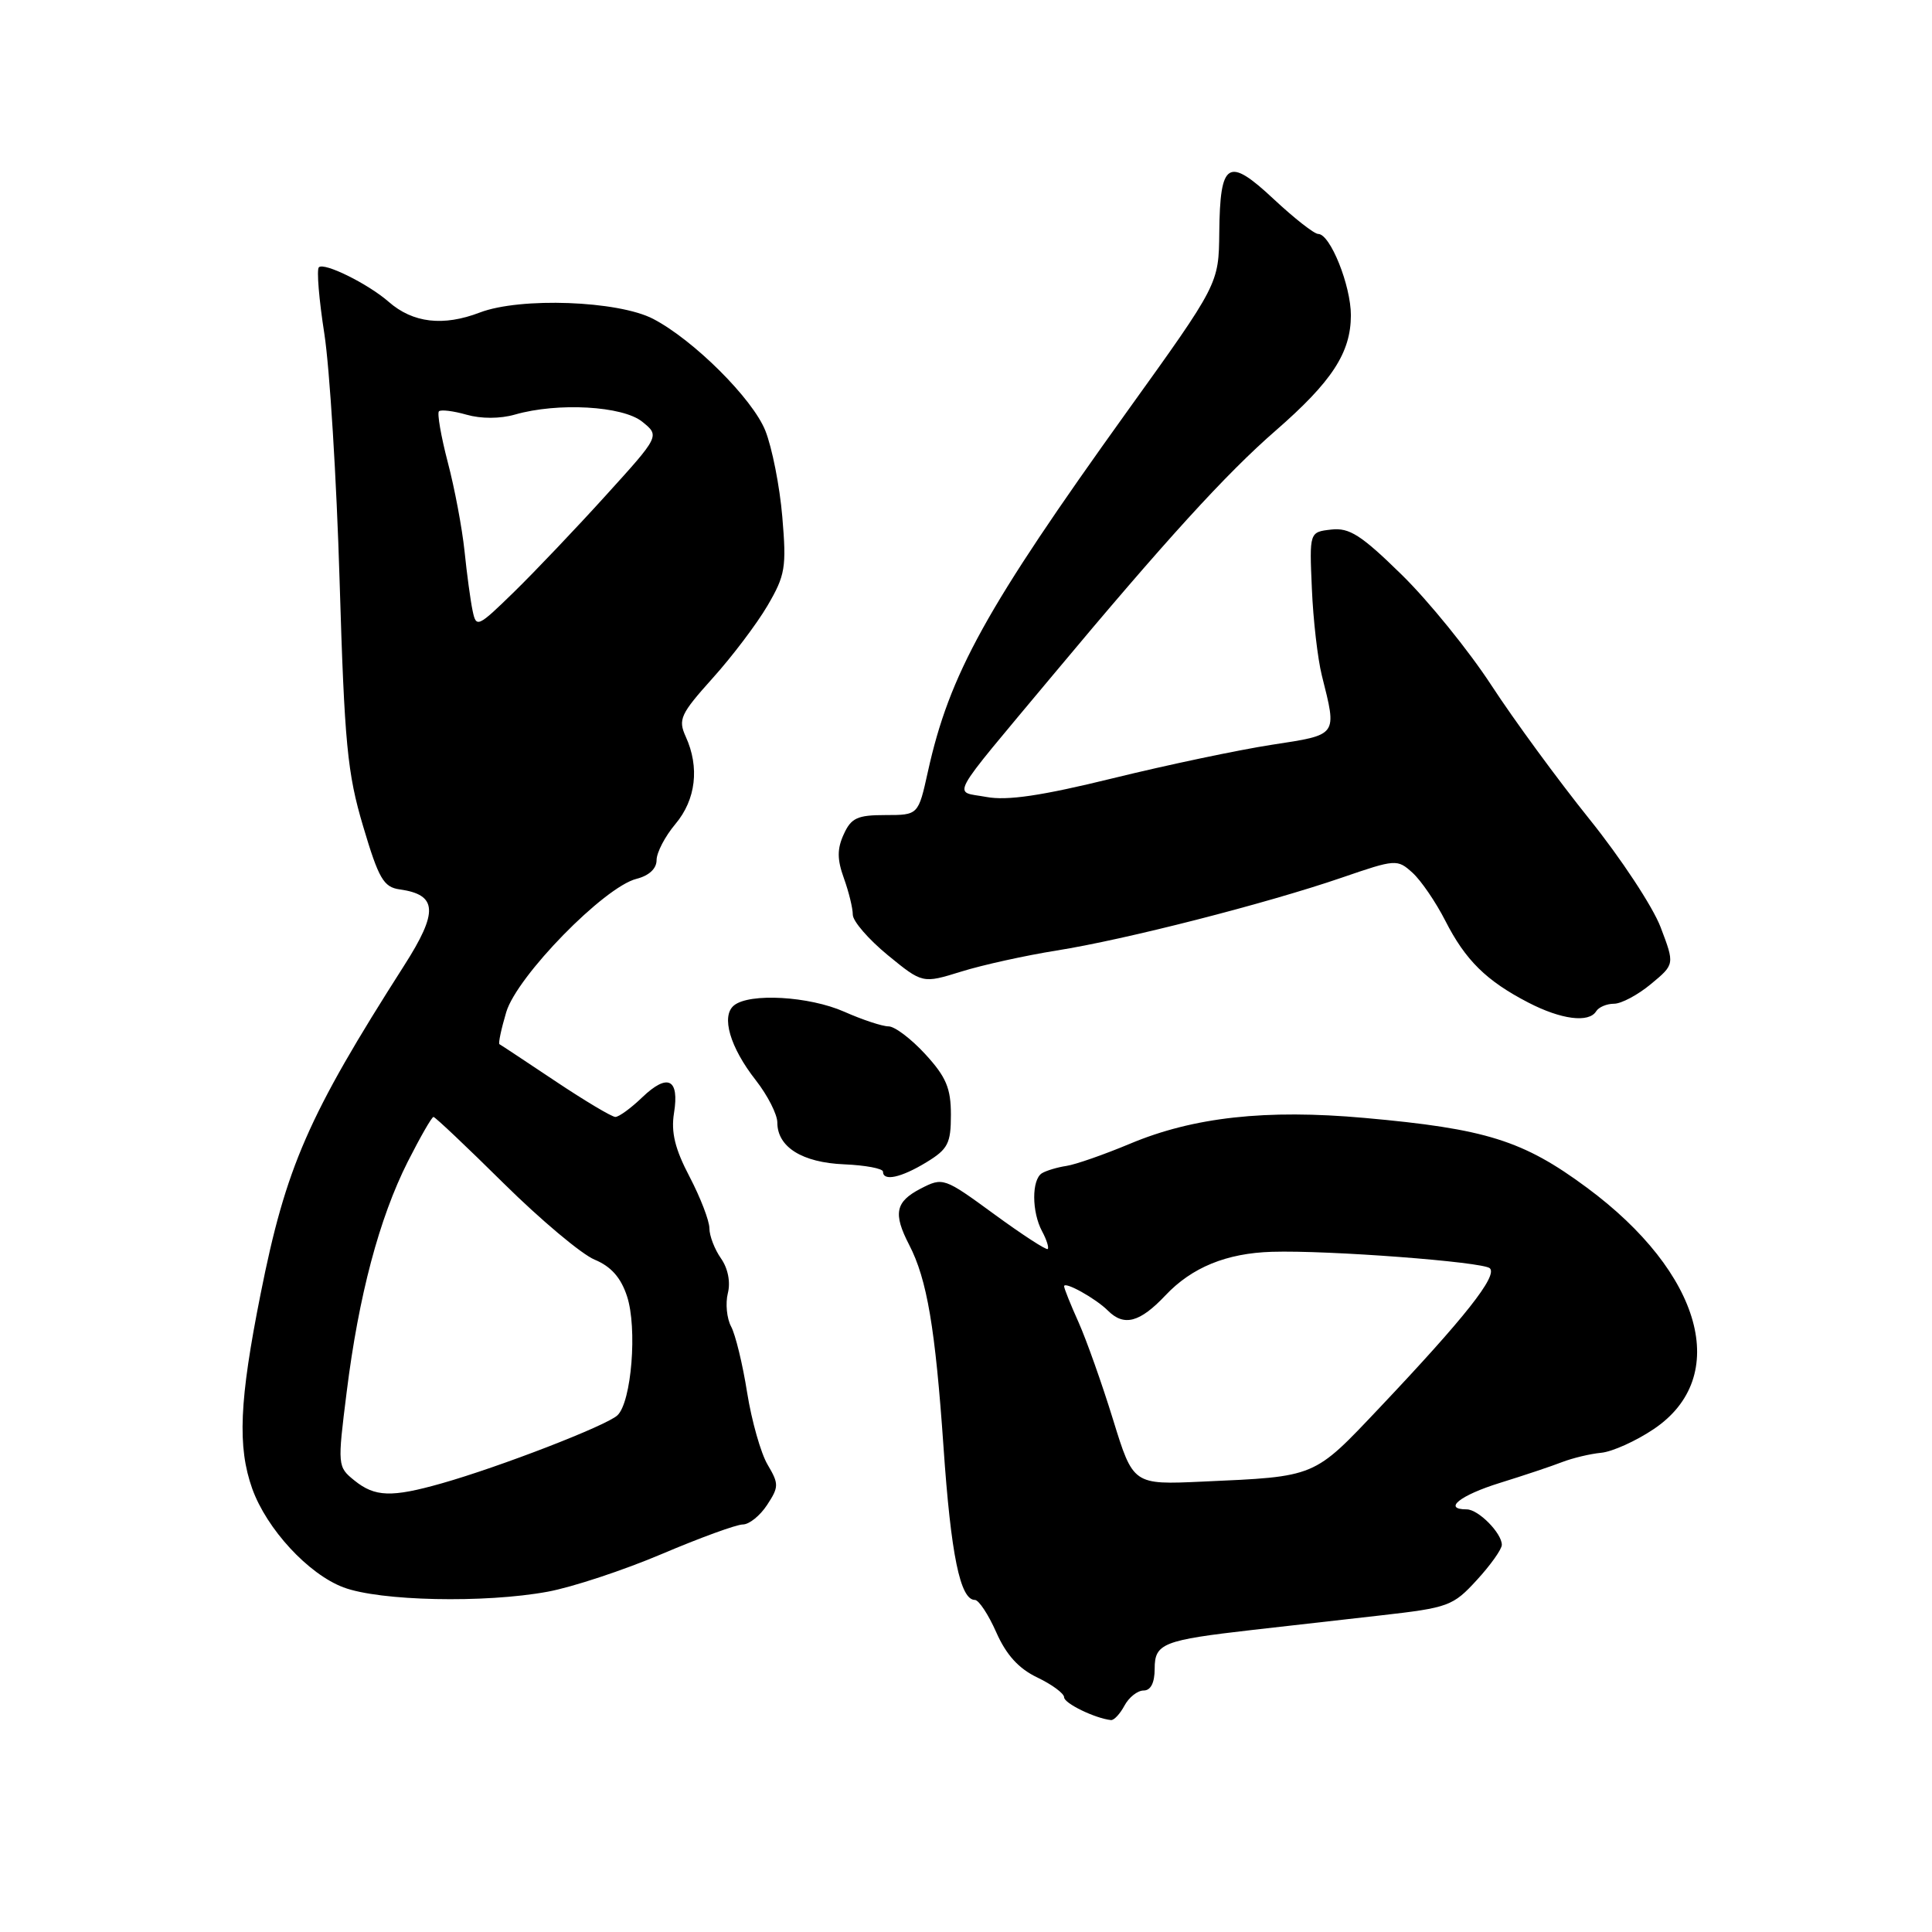 <?xml version="1.0" encoding="UTF-8" standalone="no"?>
<!DOCTYPE svg PUBLIC "-//W3C//DTD SVG 1.1//EN" "http://www.w3.org/Graphics/SVG/1.1/DTD/svg11.dtd" >
<svg xmlns="http://www.w3.org/2000/svg" xmlns:xlink="http://www.w3.org/1999/xlink" version="1.1" viewBox="0 0 256 256">
 <g >
 <path fill="currentColor"
d=" M 149.00 226.00 C 149.59 224.90 150.73 224.00 151.54 224.00 C 152.48 224.00 153.00 222.98 153.00 221.11 C 153.00 217.76 154.10 217.33 166.00 215.97 C 170.12 215.50 177.75 214.63 182.94 214.05 C 191.94 213.03 192.53 212.81 195.69 209.36 C 197.51 207.38 199.00 205.28 199.00 204.70 C 199.00 203.15 195.89 200.00 194.35 200.00 C 191.12 200.00 193.46 198.13 198.75 196.49 C 201.91 195.51 205.62 194.27 207.00 193.73 C 208.38 193.20 210.70 192.64 212.17 192.50 C 213.63 192.36 216.77 190.95 219.13 189.36 C 229.40 182.46 225.58 168.69 210.26 157.36 C 201.81 151.11 196.90 149.57 180.80 148.13 C 167.75 146.96 158.13 148.02 149.71 151.56 C 146.29 152.99 142.51 154.31 141.31 154.49 C 140.10 154.67 138.64 155.11 138.06 155.46 C 136.69 156.31 136.70 160.57 138.08 163.15 C 138.68 164.26 139.01 165.32 138.83 165.50 C 138.65 165.68 135.46 163.61 131.74 160.89 C 125.08 156.02 124.95 155.98 121.99 157.50 C 118.64 159.24 118.32 160.79 120.47 164.95 C 122.84 169.52 123.93 175.99 125.02 191.73 C 126.00 206.02 127.23 212.00 129.18 212.00 C 129.69 212.00 130.97 213.93 132.01 216.29 C 133.34 219.29 134.98 221.10 137.46 222.28 C 139.40 223.21 141.00 224.39 141.00 224.90 C 141.00 225.70 145.07 227.68 147.21 227.92 C 147.61 227.96 148.41 227.10 149.00 226.00 Z  M 72.57 210.91 C 75.83 210.31 82.64 208.06 87.70 205.91 C 92.76 203.76 97.59 202.00 98.43 202.00 C 99.27 202.00 100.71 200.84 101.64 199.42 C 103.21 197.03 103.22 196.63 101.72 194.09 C 100.82 192.59 99.60 188.28 99.00 184.53 C 98.41 180.78 97.45 176.83 96.87 175.76 C 96.30 174.69 96.11 172.71 96.44 171.37 C 96.82 169.89 96.46 168.06 95.53 166.74 C 94.69 165.54 94.00 163.75 94.00 162.76 C 94.00 161.77 92.82 158.70 91.38 155.94 C 89.43 152.23 88.90 150.03 89.31 147.48 C 90.04 142.95 88.48 142.17 85.11 145.39 C 83.62 146.83 82.01 148.00 81.54 148.00 C 81.07 148.00 77.50 145.87 73.59 143.26 C 69.69 140.66 66.36 138.45 66.18 138.36 C 66.01 138.27 66.41 136.36 67.08 134.11 C 68.51 129.34 80.06 117.52 84.34 116.45 C 86.00 116.03 87.00 115.10 87.00 113.97 C 87.00 112.97 88.12 110.82 89.50 109.18 C 92.21 105.96 92.72 101.67 90.86 97.60 C 89.83 95.33 90.16 94.62 94.42 89.87 C 97.01 87.00 100.28 82.67 101.70 80.25 C 104.05 76.23 104.23 75.20 103.66 68.49 C 103.32 64.44 102.30 59.30 101.41 57.06 C 99.71 52.82 91.92 45.06 86.56 42.26 C 81.92 39.84 68.96 39.36 63.58 41.41 C 58.73 43.27 54.71 42.80 51.50 39.99 C 48.78 37.61 42.94 34.72 42.25 35.42 C 41.94 35.73 42.27 39.70 42.98 44.24 C 43.68 48.78 44.60 63.52 45.00 77.00 C 45.65 98.58 46.02 102.45 48.12 109.50 C 50.18 116.44 50.83 117.55 52.96 117.85 C 57.97 118.55 58.11 120.81 53.55 127.94 C 40.83 147.86 37.88 154.60 34.52 171.51 C 31.71 185.62 31.45 191.71 33.42 197.25 C 35.34 202.60 40.84 208.57 45.50 210.33 C 50.31 212.15 64.20 212.45 72.57 210.91 Z  M 122.75 154.01 C 125.61 152.27 126.00 151.51 126.00 147.71 C 126.00 144.20 125.37 142.70 122.62 139.70 C 120.75 137.66 118.56 136.00 117.74 136.00 C 116.92 136.00 114.28 135.13 111.87 134.06 C 107.21 132.00 99.32 131.55 97.26 133.22 C 95.52 134.63 96.72 138.77 100.15 143.14 C 101.72 145.15 103.00 147.67 103.00 148.74 C 103.00 151.99 106.29 154.05 111.87 154.28 C 114.69 154.40 117.00 154.84 117.00 155.25 C 117.00 156.57 119.40 156.05 122.75 154.01 Z  M 211.50 134.00 C 211.84 133.45 212.90 133.00 213.87 133.00 C 214.83 133.00 217.03 131.83 218.76 130.39 C 221.91 127.78 221.91 127.78 220.04 122.86 C 219.01 120.15 214.76 113.70 210.60 108.53 C 206.44 103.35 200.60 95.38 197.62 90.81 C 194.64 86.24 189.30 79.65 185.75 76.17 C 180.37 70.90 178.80 69.89 176.39 70.17 C 173.50 70.50 173.50 70.50 173.83 78.00 C 174.00 82.12 174.60 87.30 175.15 89.50 C 177.17 97.57 177.35 97.33 168.50 98.69 C 164.10 99.37 154.64 101.36 147.48 103.12 C 137.99 105.45 133.45 106.12 130.69 105.60 C 126.25 104.77 125.34 106.44 139.50 89.47 C 154.37 71.66 162.48 62.75 169.03 57.06 C 176.49 50.56 178.99 46.74 179.00 41.78 C 179.00 37.82 176.26 31.00 174.67 31.00 C 174.14 31.00 171.49 28.92 168.77 26.38 C 162.72 20.72 161.66 21.37 161.56 30.79 C 161.49 37.62 161.49 37.62 149.32 54.56 C 130.61 80.63 125.81 89.31 122.95 102.25 C 121.68 108.00 121.68 108.00 117.32 108.00 C 113.61 108.00 112.78 108.38 111.80 110.55 C 110.91 112.49 110.92 113.88 111.82 116.37 C 112.47 118.17 113.00 120.34 113.00 121.20 C 113.00 122.06 115.08 124.46 117.62 126.55 C 122.24 130.33 122.24 130.33 127.37 128.74 C 130.19 127.86 135.88 126.61 140.00 125.95 C 149.05 124.52 167.78 119.73 177.80 116.29 C 184.93 113.84 185.15 113.82 187.16 115.64 C 188.29 116.66 190.25 119.53 191.51 122.00 C 194.18 127.24 196.94 129.96 202.50 132.84 C 206.86 135.10 210.53 135.57 211.50 134.00 Z  M 147.49 188.12 C 146.03 183.38 143.97 177.58 142.92 175.22 C 141.86 172.87 141.00 170.72 141.00 170.44 C 141.00 169.72 145.19 172.05 146.80 173.66 C 148.94 175.80 151.03 175.24 154.43 171.64 C 157.93 167.93 162.53 166.05 168.54 165.87 C 176.00 165.64 196.50 167.20 197.41 168.05 C 198.47 169.06 194.10 174.59 182.83 186.50 C 173.99 195.84 174.48 195.64 159.33 196.32 C 150.15 196.74 150.15 196.74 147.49 188.12 Z  M 46.96 196.17 C 44.72 194.36 44.71 194.22 45.94 184.42 C 47.53 171.68 50.25 161.44 54.02 153.95 C 55.68 150.68 57.21 148.00 57.44 148.00 C 57.66 148.00 61.85 151.96 66.75 156.81 C 71.65 161.65 77.07 166.20 78.79 166.91 C 80.96 167.81 82.27 169.28 83.08 171.75 C 84.47 175.96 83.68 185.79 81.81 187.54 C 80.35 188.91 66.20 194.38 58.50 196.56 C 51.87 198.44 49.67 198.36 46.96 196.17 Z  M 62.62 80.91 C 62.34 79.58 61.86 76.03 61.55 73.00 C 61.23 69.97 60.24 64.68 59.33 61.24 C 58.43 57.79 57.91 54.76 58.16 54.50 C 58.42 54.25 60.07 54.45 61.82 54.95 C 63.75 55.50 66.27 55.50 68.24 54.93 C 73.93 53.30 82.51 53.79 85.10 55.88 C 87.43 57.76 87.43 57.76 80.29 65.63 C 76.37 69.96 70.90 75.71 68.14 78.41 C 63.29 83.14 63.10 83.23 62.62 80.91 Z "/>
</g>
</svg>